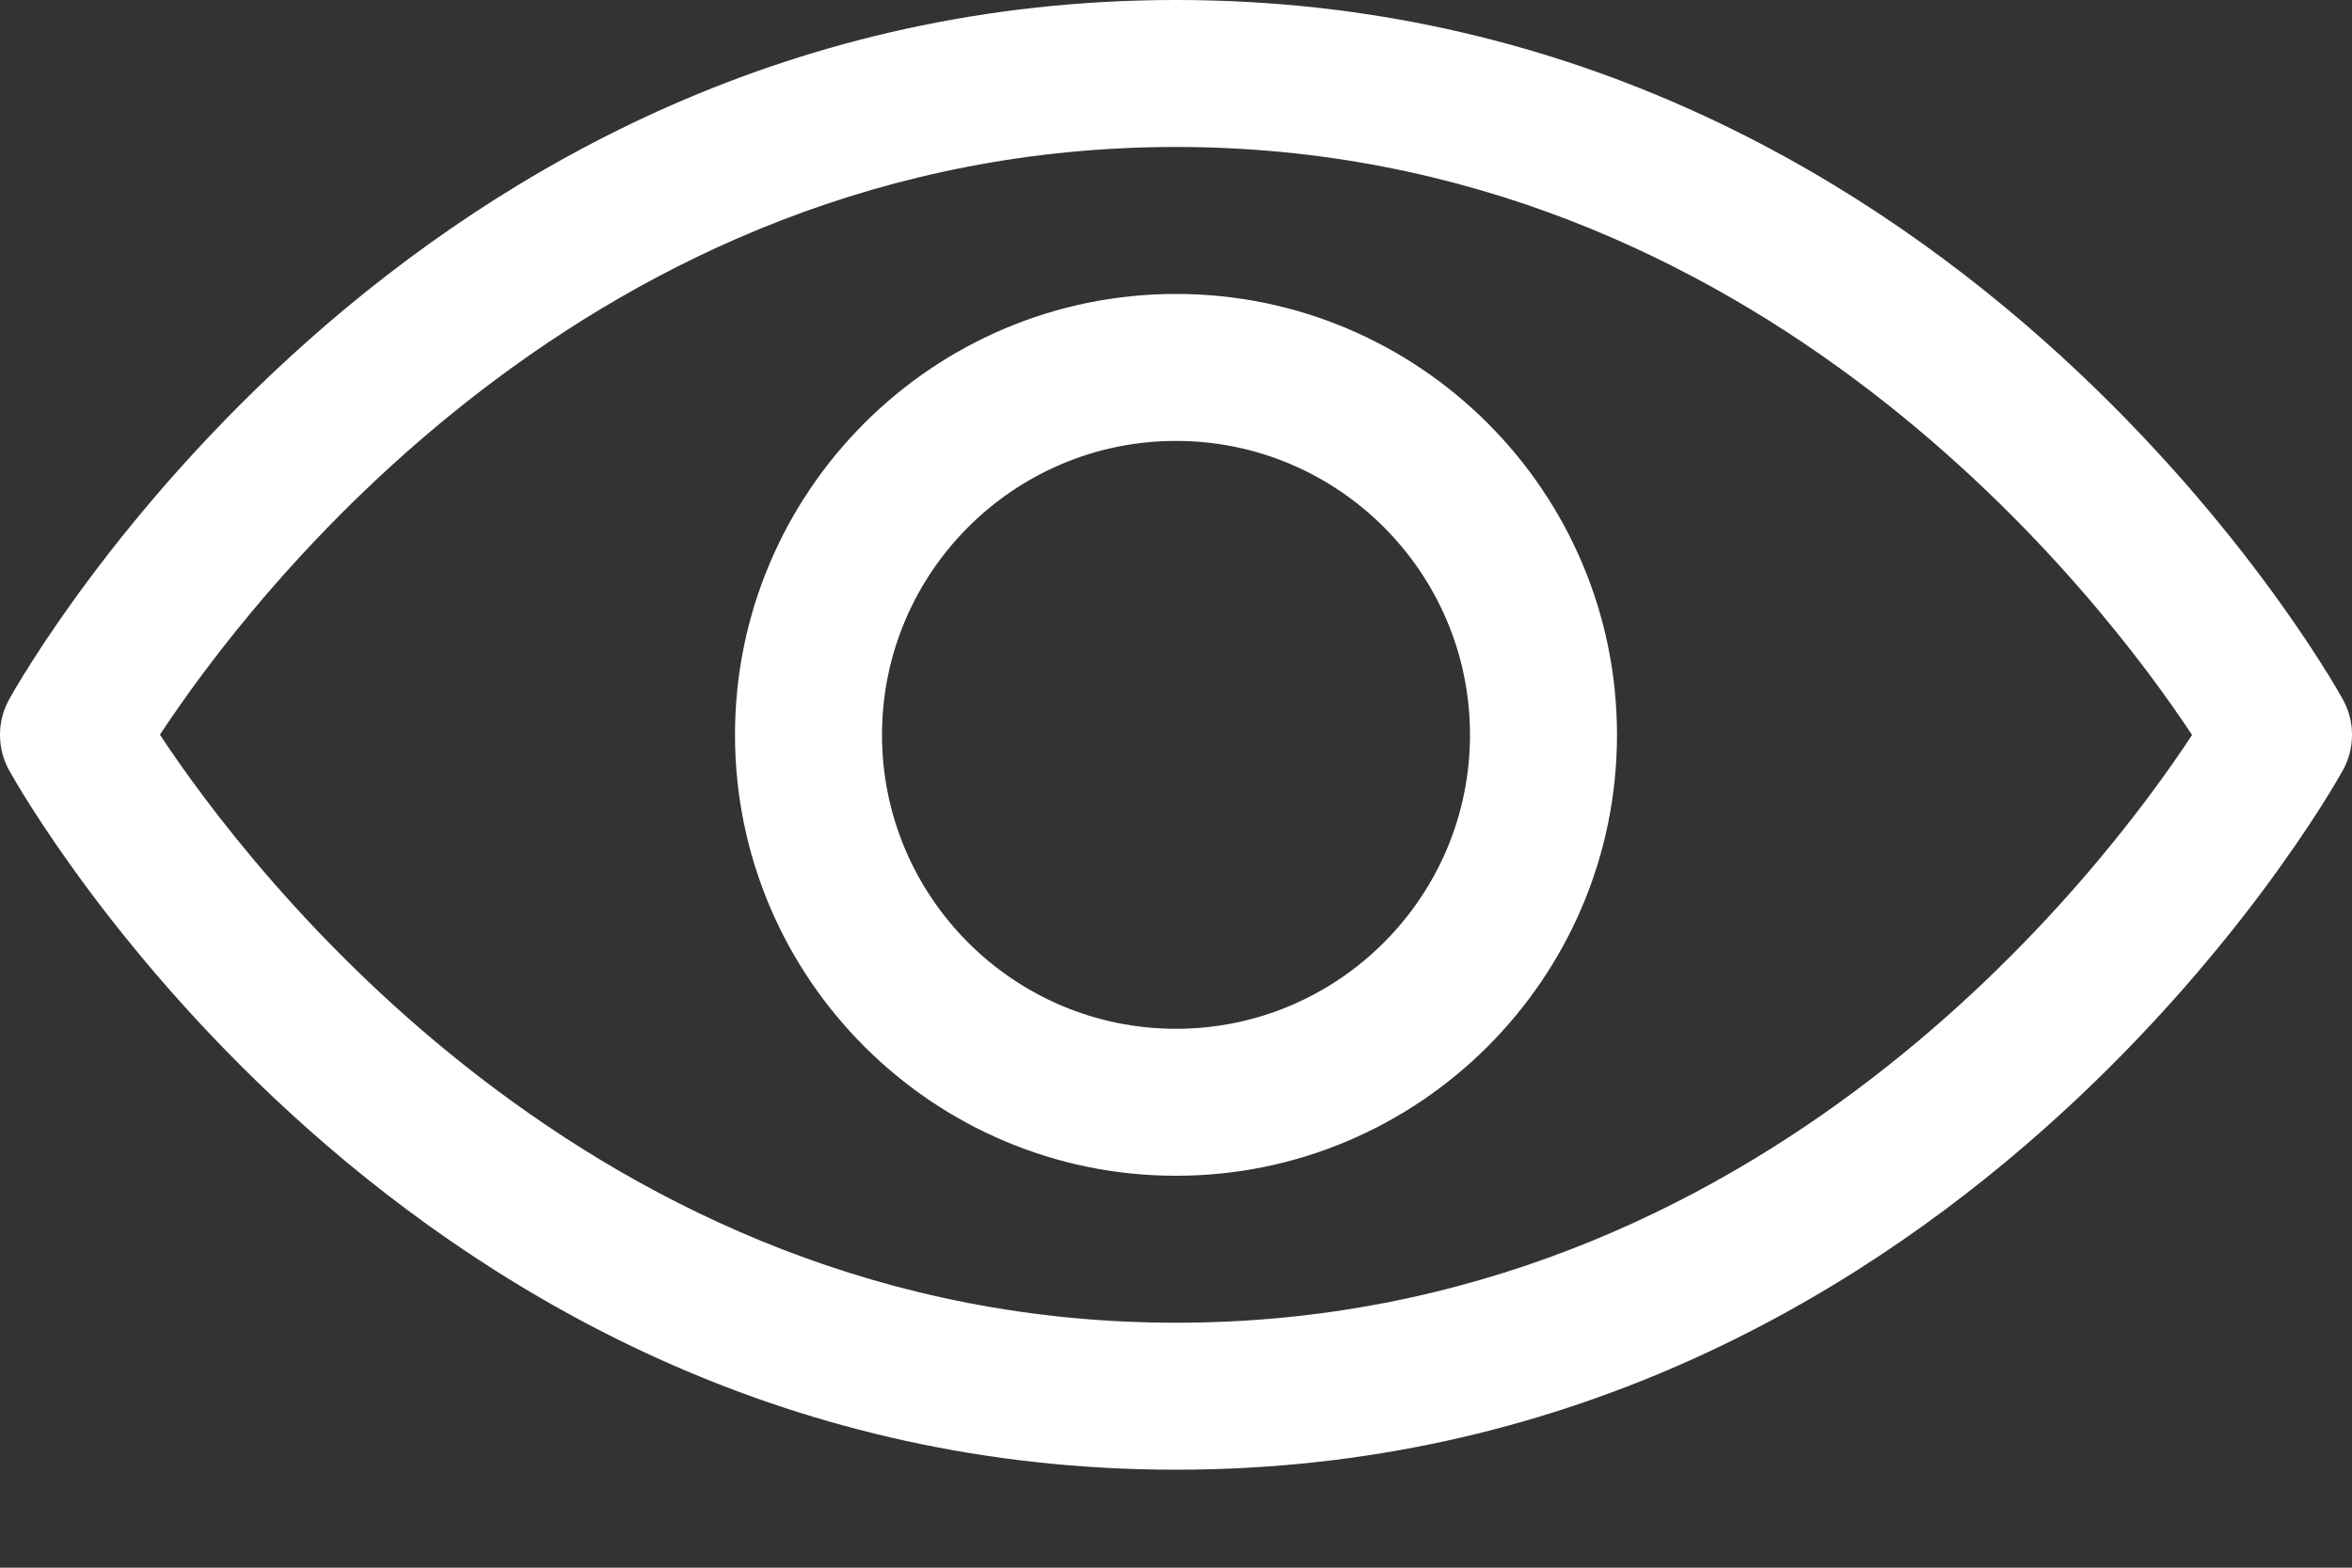 <svg width="18" height="12" viewBox="0 0 18 12" fill="none" xmlns="http://www.w3.org/2000/svg">
<rect x="0" y="0" width="18" height="12" fill="#333333" stroke="none"/>
<path d="M9 11.25C3.112 11.25 0.192 6.117 0.071 5.898C0.024 5.815 0 5.721 0 5.625C0 5.529 0.024 5.435 0.071 5.352C0.192 5.133 3.112 0 9 0C14.888 0 17.808 5.133 17.929 5.352C17.976 5.435 18 5.529 18 5.625C18 5.721 17.976 5.815 17.929 5.898C17.808 6.117 14.888 11.25 9 11.25ZM1.224 5.624C1.893 6.638 4.521 10.125 9 10.125C13.494 10.125 16.109 6.641 16.776 5.626C16.107 4.612 13.479 1.125 9 1.125C4.506 1.125 1.891 4.609 1.224 5.624ZM9 9C7.139 9 5.625 7.486 5.625 5.625C5.625 3.764 7.139 2.25 9 2.25C10.861 2.25 12.375 3.764 12.375 5.625C12.375 7.486 10.861 9 9 9ZM9 3.375C7.759 3.375 6.75 4.384 6.75 5.625C6.75 6.866 7.759 7.875 9 7.875C10.241 7.875 11.25 6.866 11.25 5.625C11.25 4.384 10.241 3.375 9 3.375Z" fill="white"/>
</svg>
